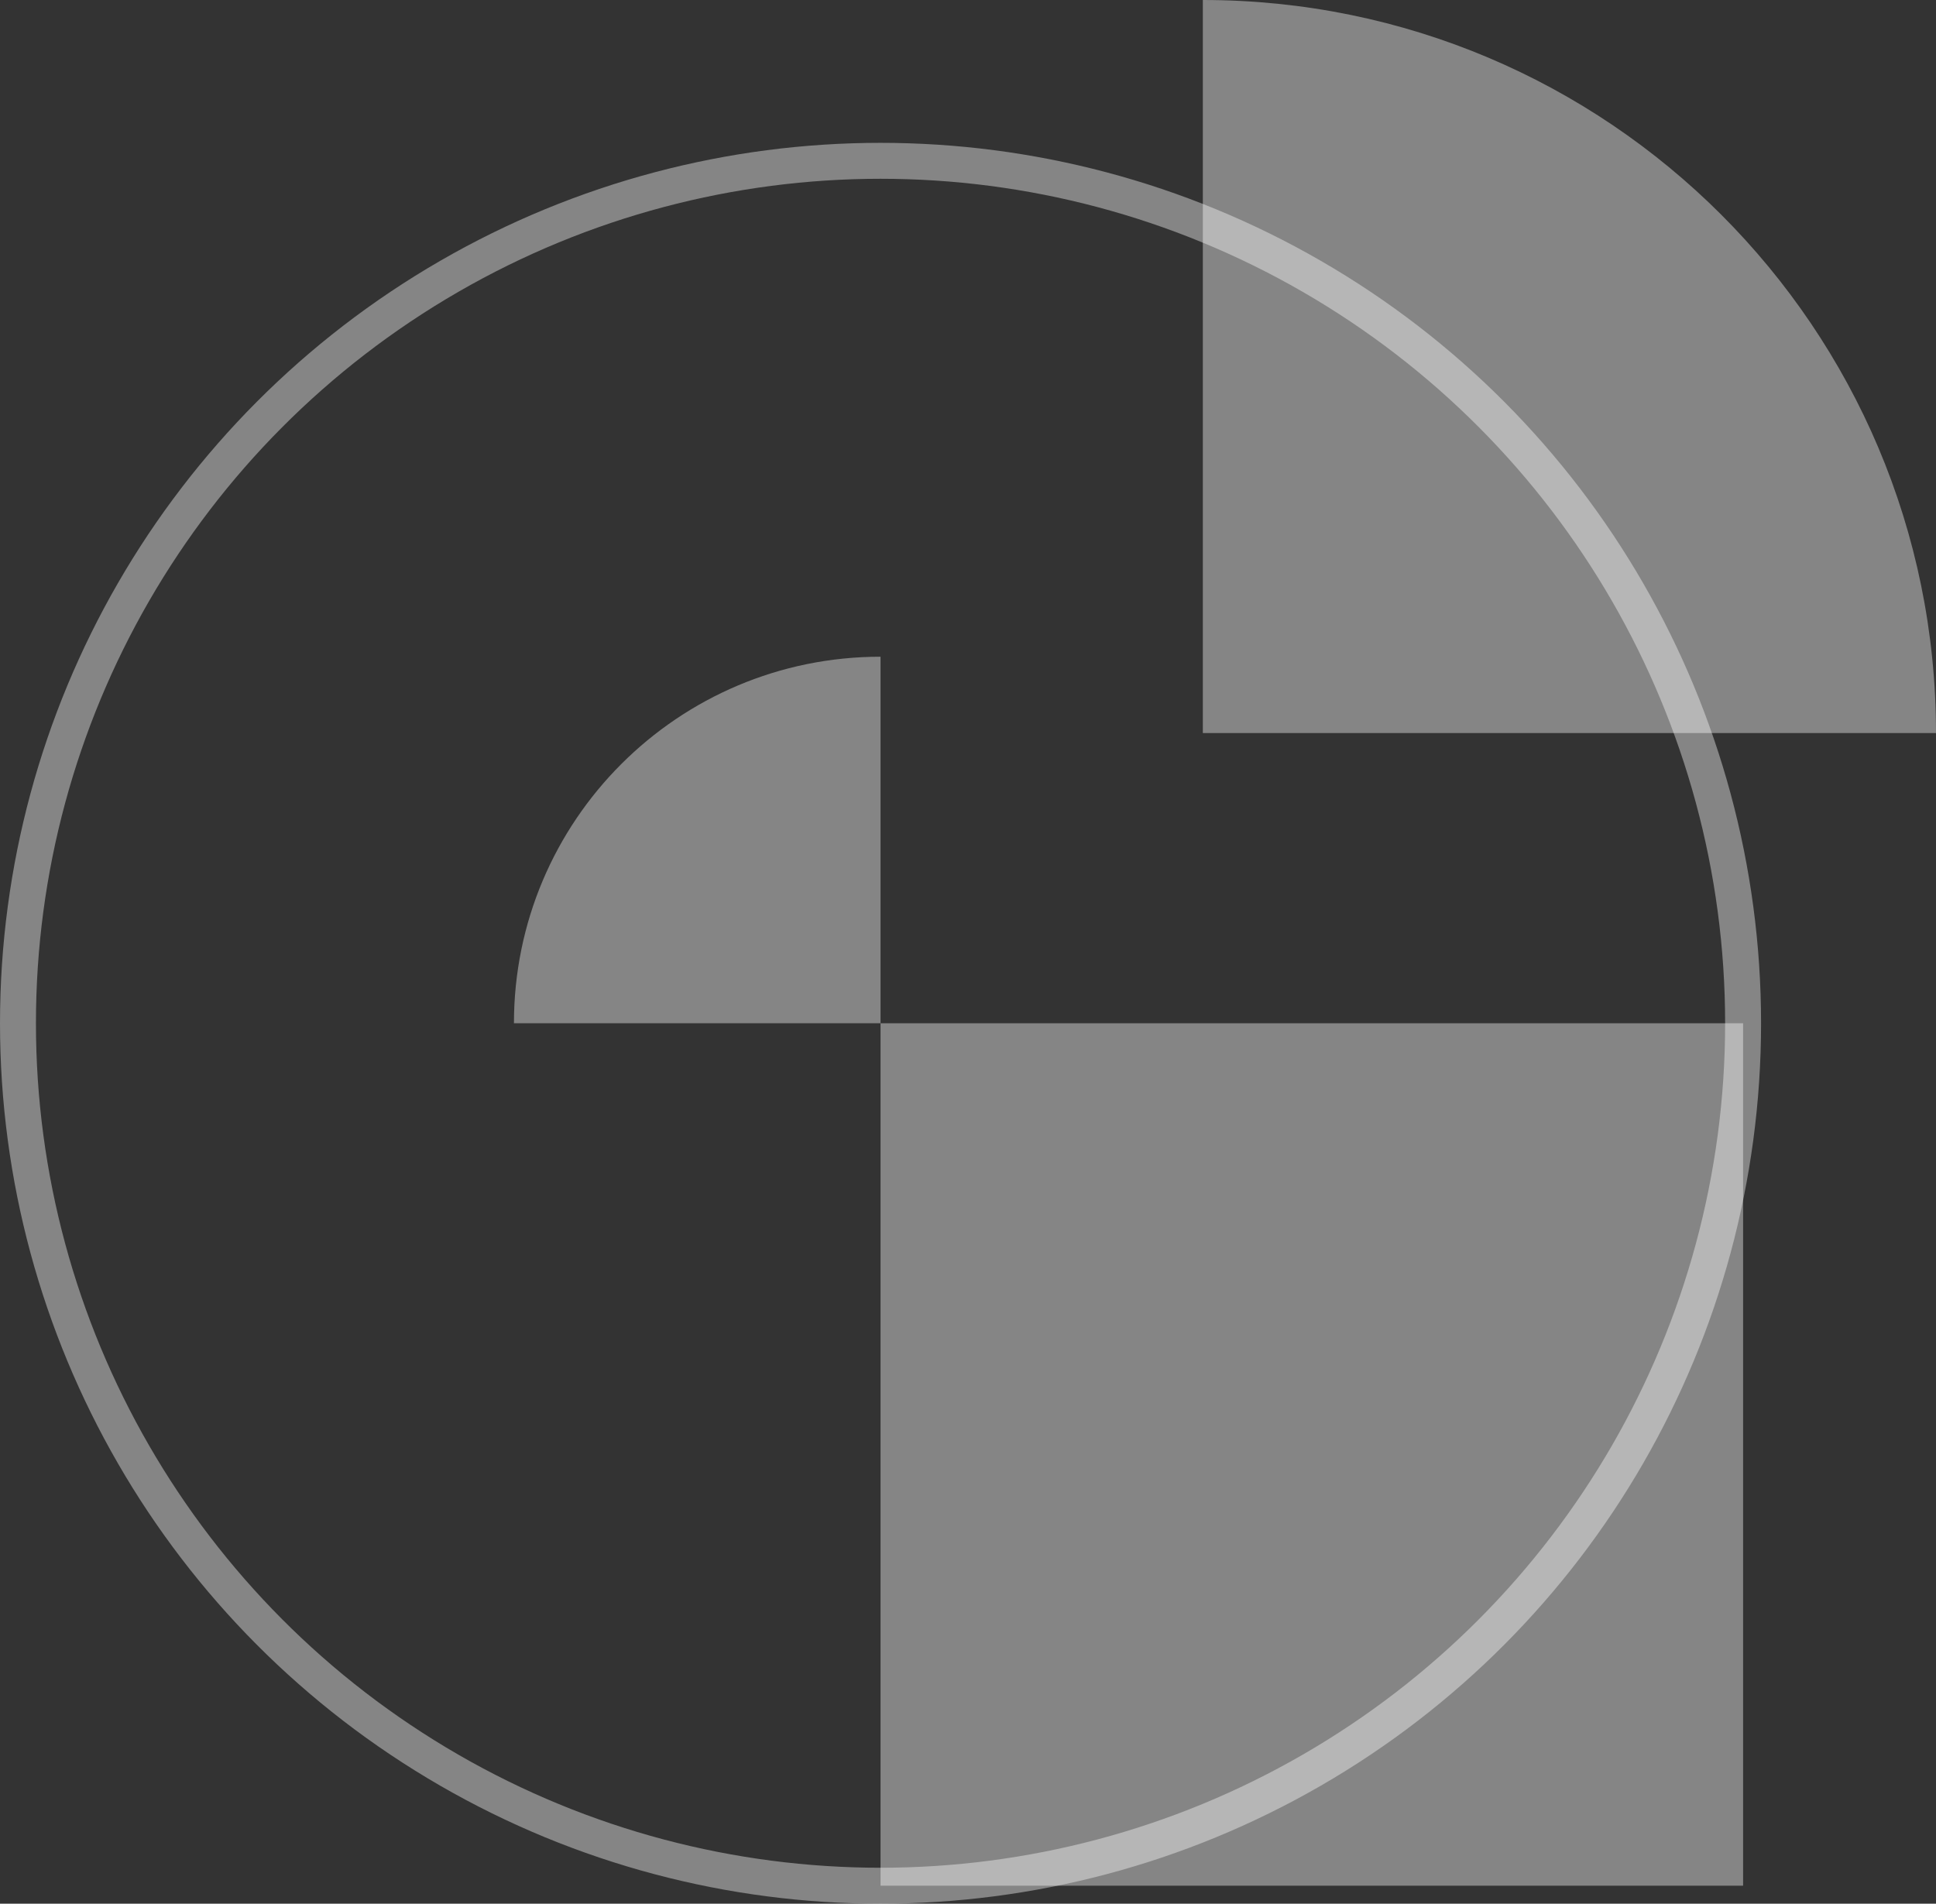 <?xml version="1.0" encoding="UTF-8"?>
<svg id="Layer_2" data-name="Layer 2" xmlns="http://www.w3.org/2000/svg" viewBox="0 0 215.47 211.9">
  <rect x="0" y="0" width="215.47" height="211.9" fill="#333333" stroke="none"/>
  <defs>
    <style>
      .cls-1 {
        fill: #fff;
      }

      .cls-1, .cls-2 {
        opacity: .4;
      }

      .cls-2 {
        fill: none;
        stroke: #fff;
        stroke-miterlimit: 10;
        stroke-width: 4px;
      }
    </style>
  </defs>
  <g id="Layer_1-2" data-name="Layer 1">
    <g>
      <circle class="cls-2" cx="98" cy="113.9" r="96"/>
      <path class="cls-1" d="M215.47,81.6h-81.6V0c45.07,0,81.6,36.53,81.6,81.6Z"/>
      <path class="cls-1" d="M98,73.1v40.8h-40.8c0-22.54,18.26-40.8,40.8-40.8Z"/>
      <rect class="cls-1" x="98" y="113.9" width="96" height="96"/>
    </g>
  </g>
</svg>